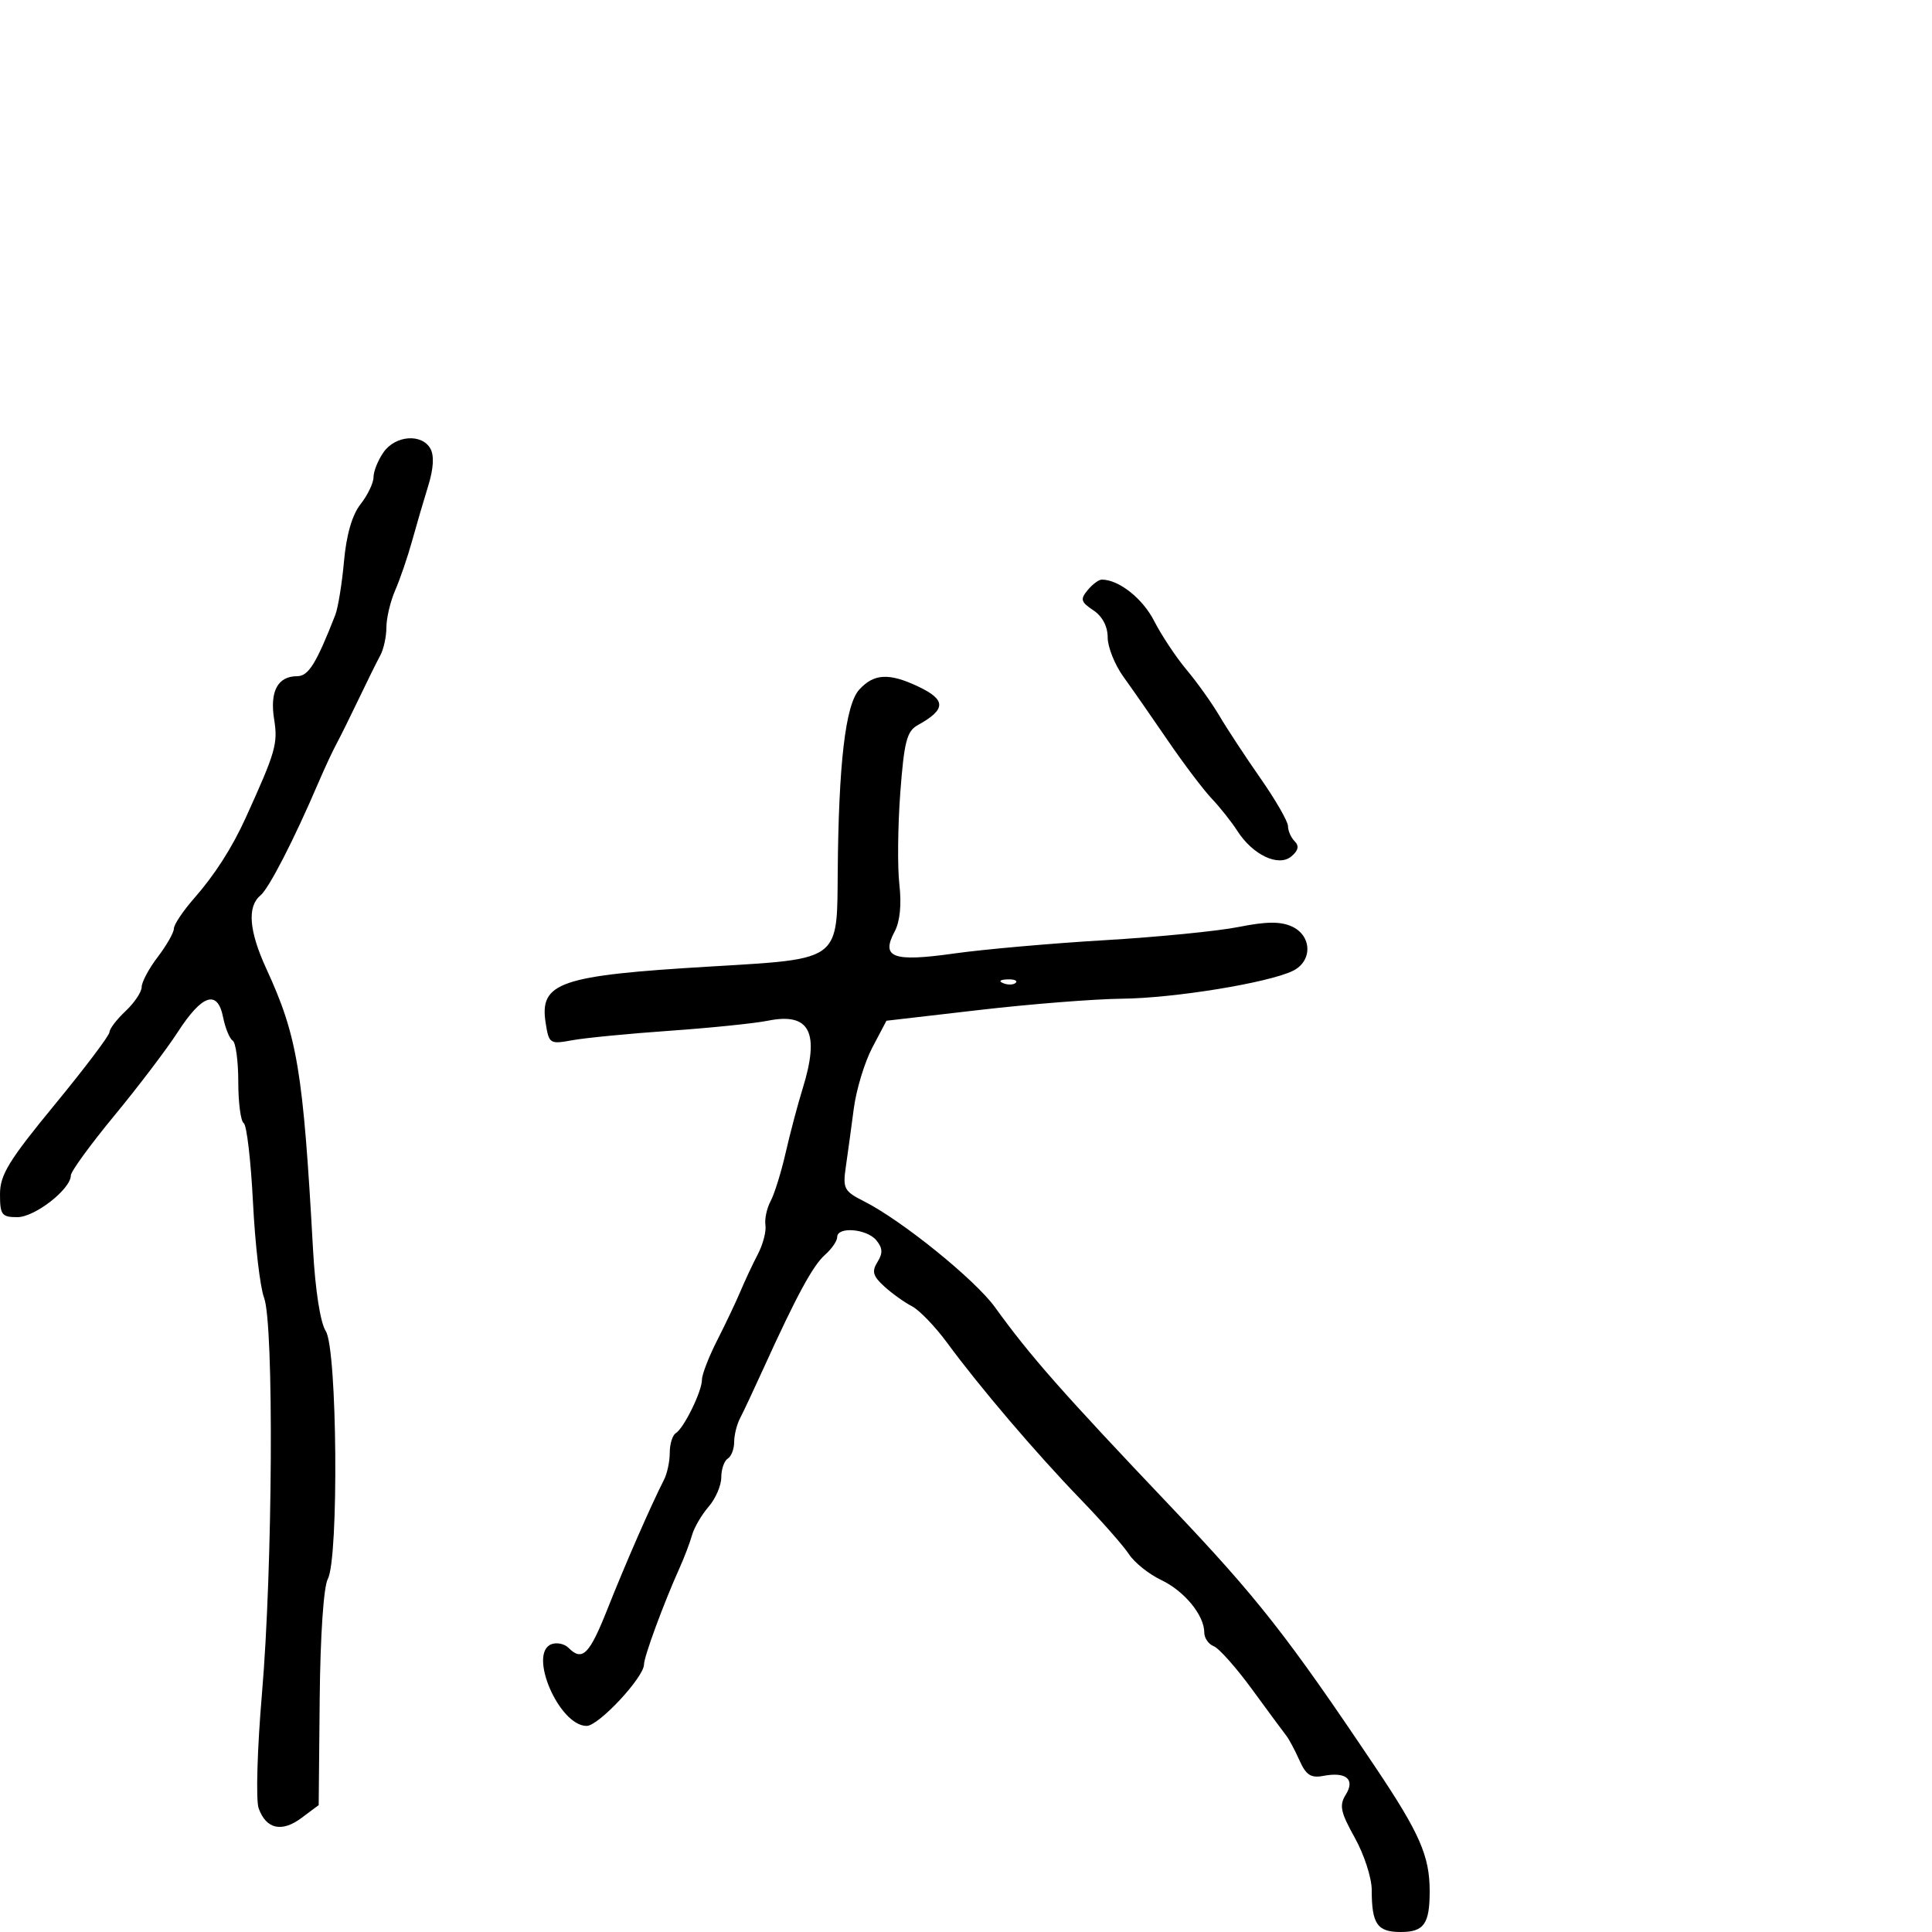 <svg xmlns="http://www.w3.org/2000/svg" width="300" height="300" viewBox="0 0 300 300" version="1.1">
  <defs/>
  <path d="M133.414,107.095 C135.69,104.58 138.053,104.457 142.599,106.614 C146.947,108.677 146.923,110.162 142.5,112.604 C140.811,113.537 140.391,115.168 139.796,123.104 C139.41,128.272 139.346,134.688 139.656,137.362 C140.012,140.444 139.747,143.105 138.929,144.632 C136.749,148.706 138.626,149.402 148.166,148.057 C152.75,147.411 163.25,146.483 171.5,145.995 C179.75,145.508 189.131,144.582 192.347,143.938 C196.621,143.083 198.841,143.062 200.597,143.862 C203.741,145.295 203.829,149.259 200.75,150.755 C196.91,152.62 182.333,154.996 174.23,155.078 C169.978,155.121 160.008,155.909 152.074,156.828 L137.648,158.5 L135.461,162.648 C134.258,164.93 132.959,169.205 132.575,172.148 C132.19,175.092 131.634,179.153 131.34,181.174 C130.847,184.556 131.07,184.981 134.152,186.533 C140.01,189.483 151.394,198.688 154.5,202.986 C160.024,210.631 164.84,216.093 181.847,234 C195.251,248.113 199.921,254.062 213.582,274.428 C220.452,284.669 222,288.207 222,293.662 C222,298.752 221.114,300 217.5,300 C213.852,300 213,298.761 213,293.454 C213,291.593 211.816,287.951 210.369,285.359 C208.16,281.402 207.935,280.334 208.962,278.69 C210.466,276.282 209.031,275.08 205.464,275.762 C203.562,276.126 202.792,275.623 201.786,273.361 C201.087,271.787 200.159,270.05 199.724,269.5 C199.29,268.95 196.912,265.731 194.441,262.347 C191.97,258.963 189.284,255.939 188.474,255.628 C187.663,255.317 187,254.358 187,253.496 C187,250.816 183.908,247.05 180.303,245.339 C178.404,244.438 176.152,242.636 175.299,241.333 C174.446,240.031 171.036,236.161 167.723,232.733 C160.87,225.643 152.103,215.361 147.098,208.542 C145.226,205.993 142.751,203.422 141.598,202.829 C140.444,202.235 138.516,200.855 137.313,199.76 C135.541,198.148 135.34,197.428 136.253,195.966 C137.109,194.596 137.064,193.782 136.067,192.581 C134.584,190.794 130,190.423 130,192.09 C130,192.689 129.151,193.927 128.114,194.84 C126.228,196.5 123.666,201.23 118.547,212.5 C117.048,215.8 115.412,219.281 114.911,220.236 C114.41,221.191 114,222.852 114,223.927 C114,225.002 113.55,226.16 113,226.5 C112.45,226.84 112,228.148 112,229.406 C112,230.664 111.113,232.716 110.03,233.966 C108.946,235.215 107.79,237.197 107.461,238.369 C107.132,239.541 106.255,241.85 105.511,243.5 C103.062,248.939 100,257.246 100,258.453 C100,260.448 92.957,268 91.096,268 C86.821,268 81.954,256.722 85.622,255.315 C86.454,254.996 87.644,255.244 88.267,255.867 C90.435,258.035 91.517,256.95 94.369,249.747 C97.073,242.914 101.135,233.63 103.112,229.764 C103.601,228.809 104,226.923 104,225.573 C104,224.223 104.422,222.858 104.937,222.539 C106.206,221.755 109,216.042 109,214.232 C109,213.428 110.062,210.685 111.359,208.135 C112.657,205.586 114.287,202.15 114.981,200.5 C115.676,198.85 116.891,196.259 117.683,194.742 C118.475,193.225 119.003,191.2 118.857,190.242 C118.71,189.284 119.074,187.6 119.665,186.5 C120.256,185.4 121.304,182.025 121.995,179 C122.685,175.975 123.869,171.507 124.625,169.072 C127.347,160.305 125.758,157.182 119.242,158.495 C117.184,158.91 110.325,159.613 104,160.056 C97.675,160.499 90.87,161.16 88.877,161.525 C85.37,162.168 85.238,162.082 84.73,158.845 C83.741,152.544 86.887,151.468 110.343,150.079 C121.691,149.407 126.483,149.24 128.523,146.785 C130.11,144.876 130.033,141.584 130.08,135.595 C130.214,118.56 131.279,109.454 133.414,107.095 Z M59.557,70.223 C61.394,67.599 65.501,67.285 66.833,69.666 C67.437,70.745 67.32,72.77 66.5,75.416 C65.804,77.662 64.673,81.525 63.988,84 C63.302,86.475 62.124,89.918 61.37,91.651 C60.617,93.384 60,95.978 60,97.415 C60,98.852 59.574,100.809 59.054,101.764 C58.533,102.719 57.033,105.75 55.72,108.5 C54.406,111.25 52.845,114.4 52.25,115.5 C51.655,116.6 50.398,119.3 49.456,121.5 C45.633,130.431 41.768,137.948 40.424,139.063 C38.361,140.775 38.67,144.584 41.345,150.4 C46.189,160.933 47.071,166.226 48.605,194 C48.957,200.372 49.738,205.371 50.593,206.715 C52.367,209.507 52.626,241.961 50.9,245.186 C50.249,246.404 49.736,253.977 49.643,263.768 L49.485,280.295 L46.821,282.285 C43.746,284.58 41.318,284.03 40.16,280.776 C39.715,279.524 39.947,271.526 40.676,263 C42.349,243.439 42.551,205.579 41.004,201.511 C40.385,199.883 39.612,193.236 39.285,186.739 C38.958,180.242 38.311,174.692 37.846,174.405 C37.38,174.117 37,171.235 37,168 C37,164.765 36.608,161.876 36.129,161.58 C35.65,161.284 34.98,159.648 34.639,157.946 C33.773,153.614 31.382,154.406 27.588,160.282 C25.89,162.912 21.462,168.743 17.75,173.24 C14.037,177.736 11,181.912 11,182.52 C11,184.64 5.412,189 2.695,189 C0.272,189 0,188.64 0,185.432 C0,182.431 1.352,180.219 8.5,171.528 C13.175,165.844 17,160.779 17,160.271 C17,159.764 18.125,158.292 19.5,157 C20.875,155.708 22,154.025 22,153.259 C22,152.493 23.125,150.392 24.5,148.589 C25.875,146.786 27,144.807 27,144.19 C27,143.574 28.422,141.45 30.16,139.47 C33.343,135.846 36.051,131.618 38.148,127 C42.817,116.72 43.173,115.485 42.567,111.693 C41.872,107.35 43.126,105 46.139,105 C47.893,105 49.101,103.062 52.06,95.5 C52.49,94.4 53.1,90.65 53.415,87.166 C53.789,83.024 54.681,79.949 55.993,78.281 C57.097,76.878 58,74.991 58,74.088 C58,73.184 58.701,71.445 59.557,70.223 Z M168.886,91.637 C169.633,90.737 170.619,90 171.075,90 C173.729,90 177.43,92.922 179.219,96.43 C180.352,98.65 182.619,102.062 184.257,104.013 C185.895,105.964 188.194,109.191 189.367,111.183 C190.54,113.176 193.412,117.544 195.75,120.892 C198.088,124.239 200,127.567 200,128.289 C200,129.01 200.469,130.069 201.042,130.642 C201.766,131.366 201.602,132.085 200.508,132.993 C198.511,134.651 194.522,132.755 192.124,129.009 C191.241,127.629 189.453,125.375 188.152,124 C186.85,122.625 183.788,118.575 181.346,115 C178.905,111.425 175.803,106.971 174.454,105.102 C173.104,103.233 172,100.476 172,98.974 C172,97.257 171.17,95.693 169.764,94.759 C167.832,93.477 167.713,93.051 168.886,91.637 Z M155.813,152.683 C156.534,152.972 157.397,152.936 157.729,152.604 C158.061,152.272 157.471,152.036 156.417,152.079 C155.252,152.127 155.015,152.364 155.813,152.683 Z"/>
</svg>

